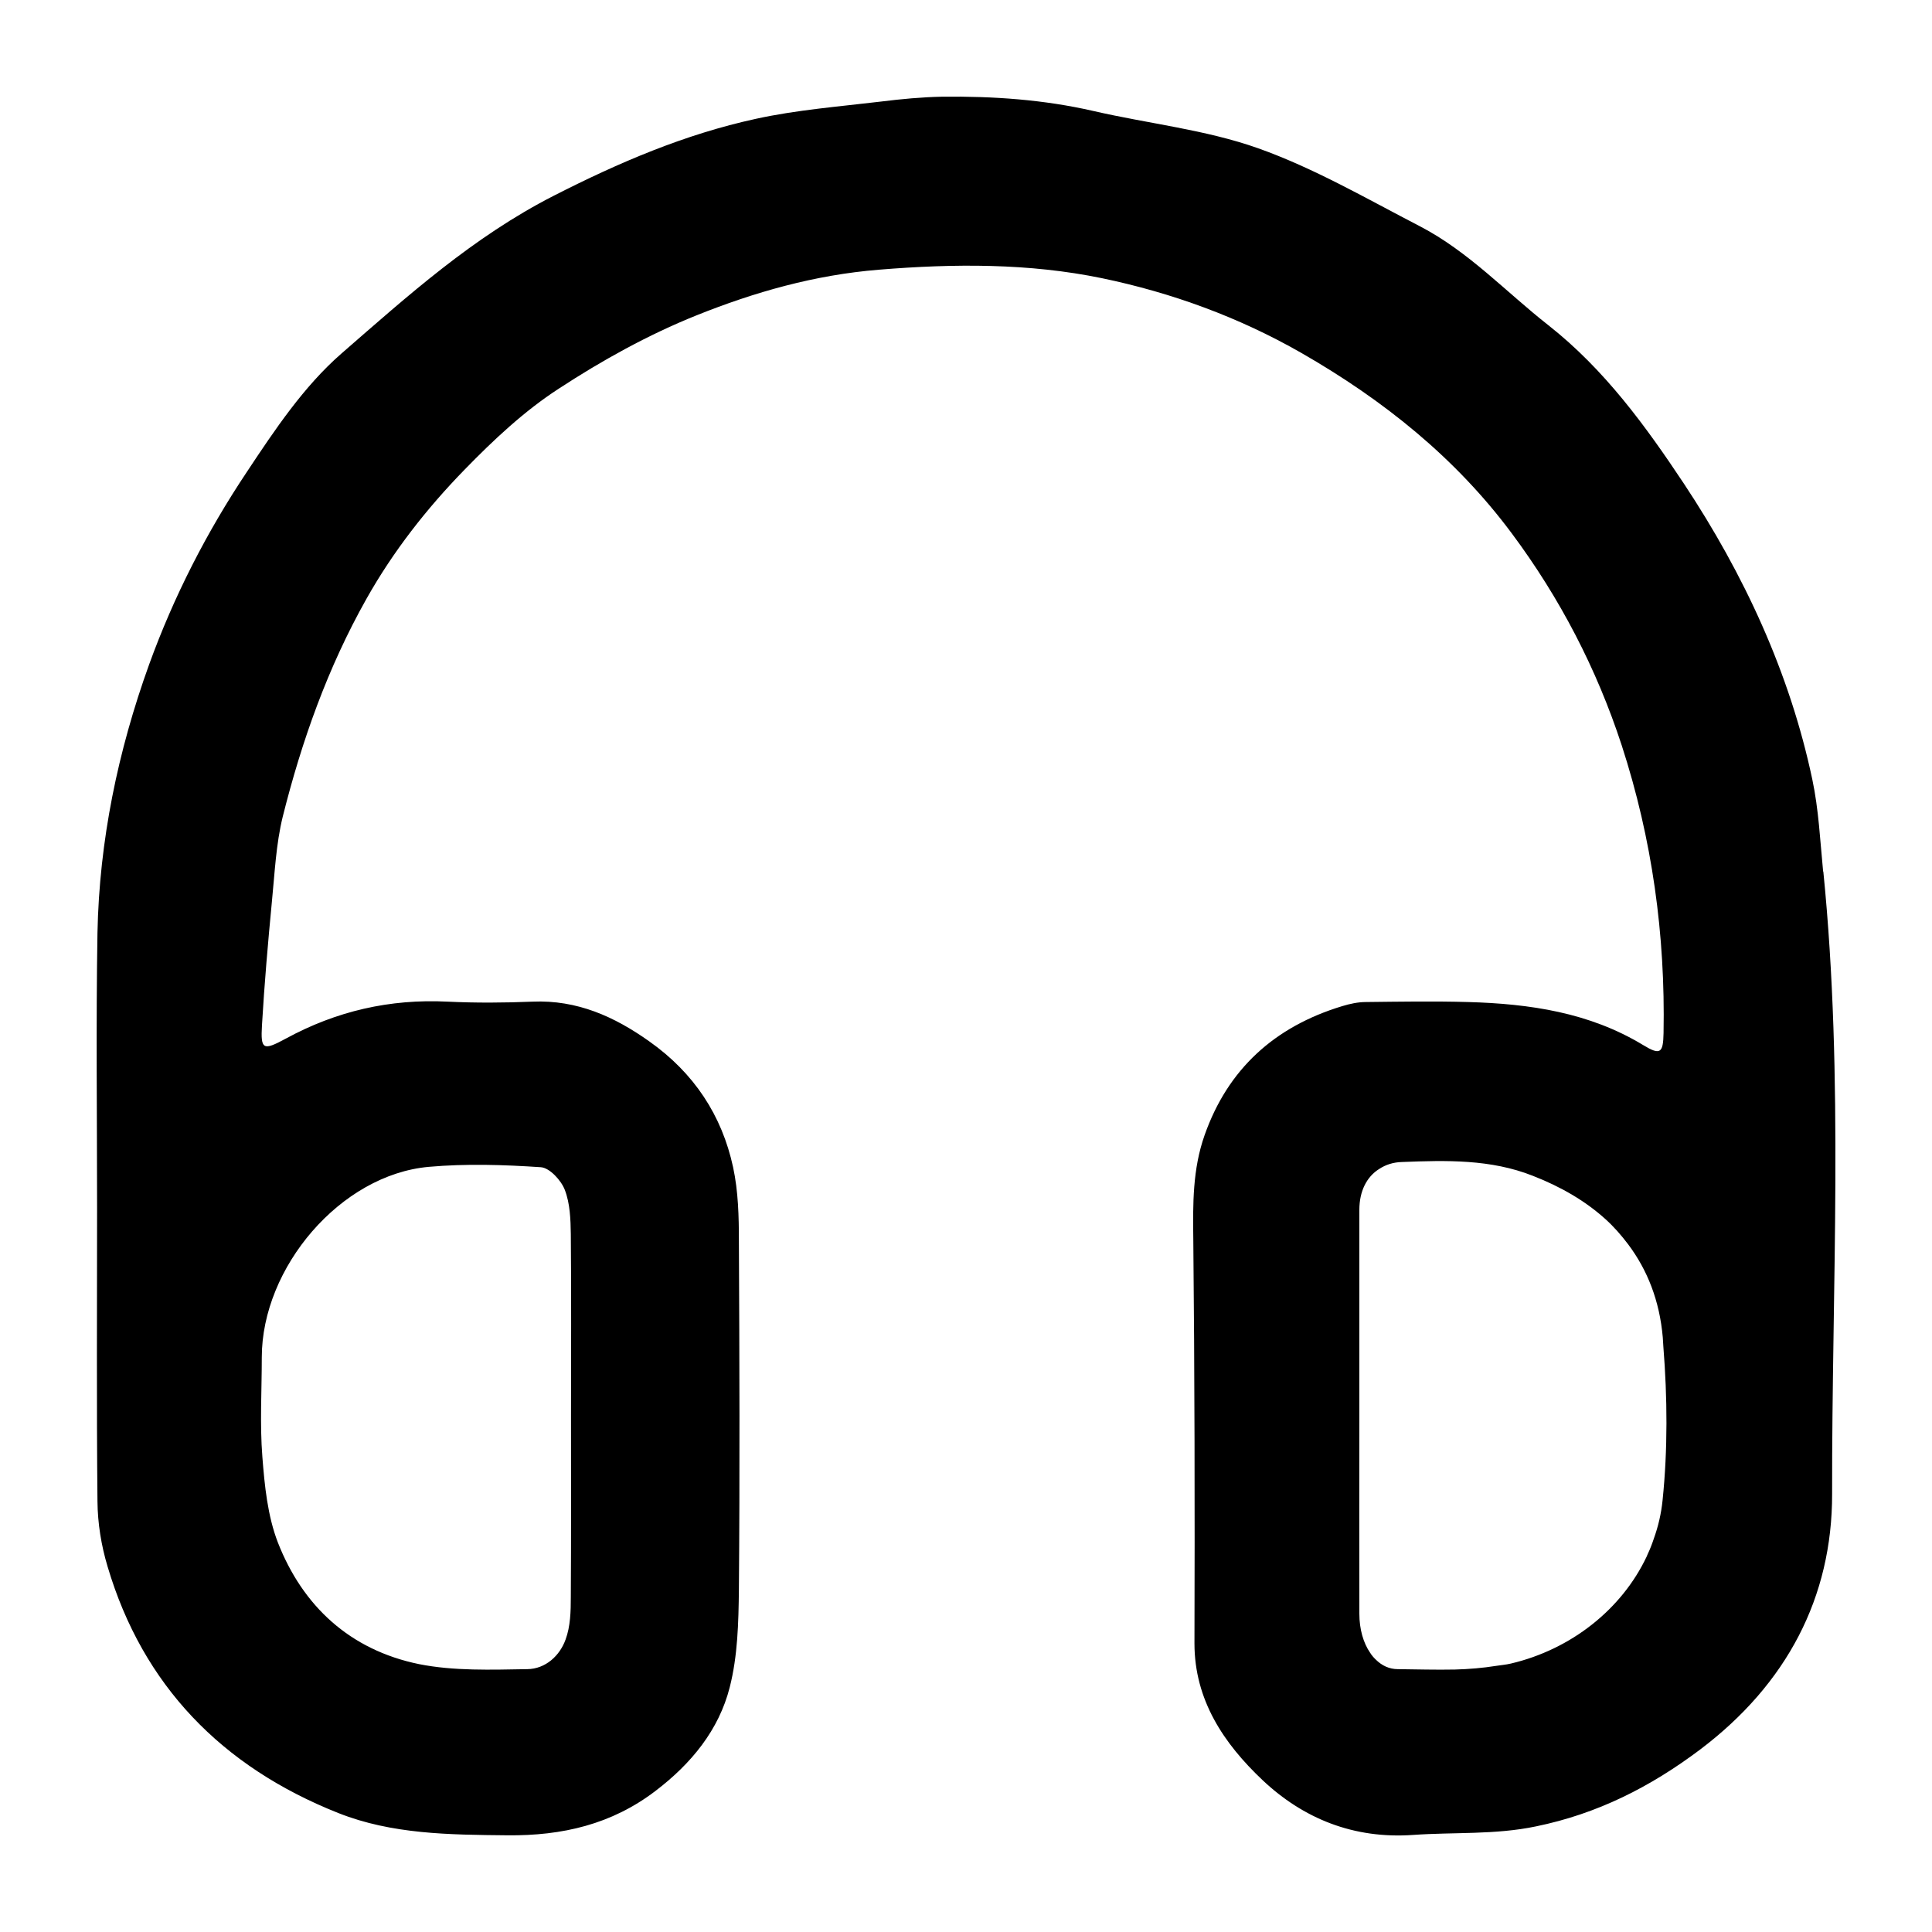 <svg width="20" height="20" viewBox="0 0 20 20" fill="none" xmlns="http://www.w3.org/2000/svg">
<path d="M18.873 9.022C18.842 8.703 18.827 8.38 18.761 8.069C18.528 6.966 18.054 5.946 17.432 5.007C17.038 4.414 16.612 3.826 16.029 3.367C15.589 3.022 15.204 2.605 14.7 2.343C14.149 2.058 13.605 1.741 13.022 1.534C12.479 1.342 11.888 1.28 11.319 1.149C10.805 1.031 10.282 0.995 9.755 1.001C9.544 1.005 9.331 1.025 9.123 1.051C8.689 1.103 8.25 1.137 7.825 1.23C7.089 1.39 6.405 1.683 5.733 2.026C4.896 2.453 4.219 3.064 3.532 3.662C3.144 4.001 2.844 4.45 2.557 4.883C2.14 5.507 1.799 6.174 1.544 6.878C1.22 7.776 1.028 8.703 1.009 9.655C0.993 10.608 1.005 11.56 1.005 12.511C1.005 13.521 0.999 14.532 1.009 15.542C1.011 15.769 1.048 15.999 1.114 16.218C1.478 17.445 2.295 18.289 3.501 18.768C4.057 18.989 4.652 18.993 5.25 18.999C5.822 19.005 6.333 18.885 6.785 18.54C7.157 18.257 7.442 17.908 7.554 17.467C7.637 17.142 7.645 16.796 7.649 16.459C7.659 15.255 7.655 14.055 7.649 12.851C7.649 12.595 7.643 12.334 7.589 12.083C7.473 11.546 7.184 11.107 6.721 10.78C6.362 10.525 5.975 10.349 5.512 10.369C5.221 10.381 4.927 10.383 4.634 10.369C4.035 10.339 3.481 10.467 2.958 10.752C2.722 10.88 2.697 10.866 2.712 10.612C2.737 10.185 2.774 9.757 2.815 9.33C2.844 9.038 2.857 8.739 2.927 8.454C3.123 7.672 3.392 6.912 3.793 6.2C4.07 5.707 4.417 5.264 4.812 4.859C5.109 4.554 5.427 4.255 5.785 4.023C6.233 3.73 6.711 3.465 7.209 3.265C7.81 3.024 8.432 2.846 9.098 2.792C9.877 2.728 10.652 2.724 11.408 2.88C12.129 3.03 12.824 3.283 13.469 3.652C14.322 4.141 15.07 4.741 15.651 5.523C16.149 6.192 16.529 6.924 16.788 7.716C17.104 8.689 17.24 9.679 17.221 10.694C17.217 10.902 17.188 10.927 17.009 10.818C16.453 10.481 15.835 10.391 15.198 10.373C14.845 10.363 14.492 10.369 14.14 10.373C14.058 10.373 13.975 10.391 13.896 10.415C13.192 10.628 12.71 11.069 12.47 11.751C12.346 12.101 12.348 12.462 12.353 12.829C12.367 14.223 12.369 15.618 12.365 17.012C12.365 17.599 12.669 18.049 13.07 18.428C13.491 18.825 14.012 19.039 14.63 18.995C15.054 18.965 15.477 18.995 15.899 18.907C16.538 18.776 17.085 18.498 17.6 18.111C18.497 17.433 18.968 16.535 18.966 15.464C18.962 13.317 19.09 11.167 18.875 9.022H18.873ZM2.71 14.052C2.71 13.12 3.526 12.16 4.44 12.079C4.824 12.045 5.213 12.057 5.599 12.083C5.69 12.089 5.81 12.22 5.847 12.318C5.901 12.458 5.907 12.623 5.909 12.777C5.915 13.403 5.911 14.028 5.911 14.656C5.911 15.282 5.913 15.907 5.909 16.535C5.909 16.681 5.905 16.836 5.855 16.972C5.795 17.14 5.647 17.277 5.458 17.279C5.084 17.285 4.7 17.299 4.338 17.227C3.621 17.08 3.134 16.625 2.877 15.969C2.77 15.693 2.739 15.38 2.716 15.081C2.689 14.74 2.71 14.397 2.71 14.055V14.052ZM17.211 15.53C17.197 15.669 17.166 15.801 17.12 15.929C17.102 15.983 17.081 16.038 17.056 16.09C17.052 16.098 17.05 16.106 17.046 16.114C16.788 16.659 16.265 17.074 15.641 17.221C15.591 17.233 15.537 17.237 15.488 17.245C15.349 17.267 15.207 17.279 15.062 17.283C14.866 17.287 14.665 17.281 14.471 17.279C14.382 17.279 14.306 17.243 14.242 17.18C14.221 17.16 14.2 17.136 14.184 17.11C14.113 17.008 14.072 16.864 14.072 16.705C14.07 16.003 14.072 15.304 14.072 14.602C14.072 13.91 14.072 13.216 14.072 12.524C14.072 12.334 14.146 12.182 14.279 12.1C14.345 12.057 14.423 12.031 14.516 12.029C14.971 12.011 15.432 11.999 15.868 12.172C16.161 12.286 16.413 12.434 16.618 12.619C16.707 12.699 16.785 12.789 16.856 12.883C17.054 13.148 17.18 13.465 17.213 13.844C17.215 13.876 17.217 13.908 17.219 13.94C17.261 14.467 17.265 15.005 17.211 15.53Z" fill="black"/>
</svg>
